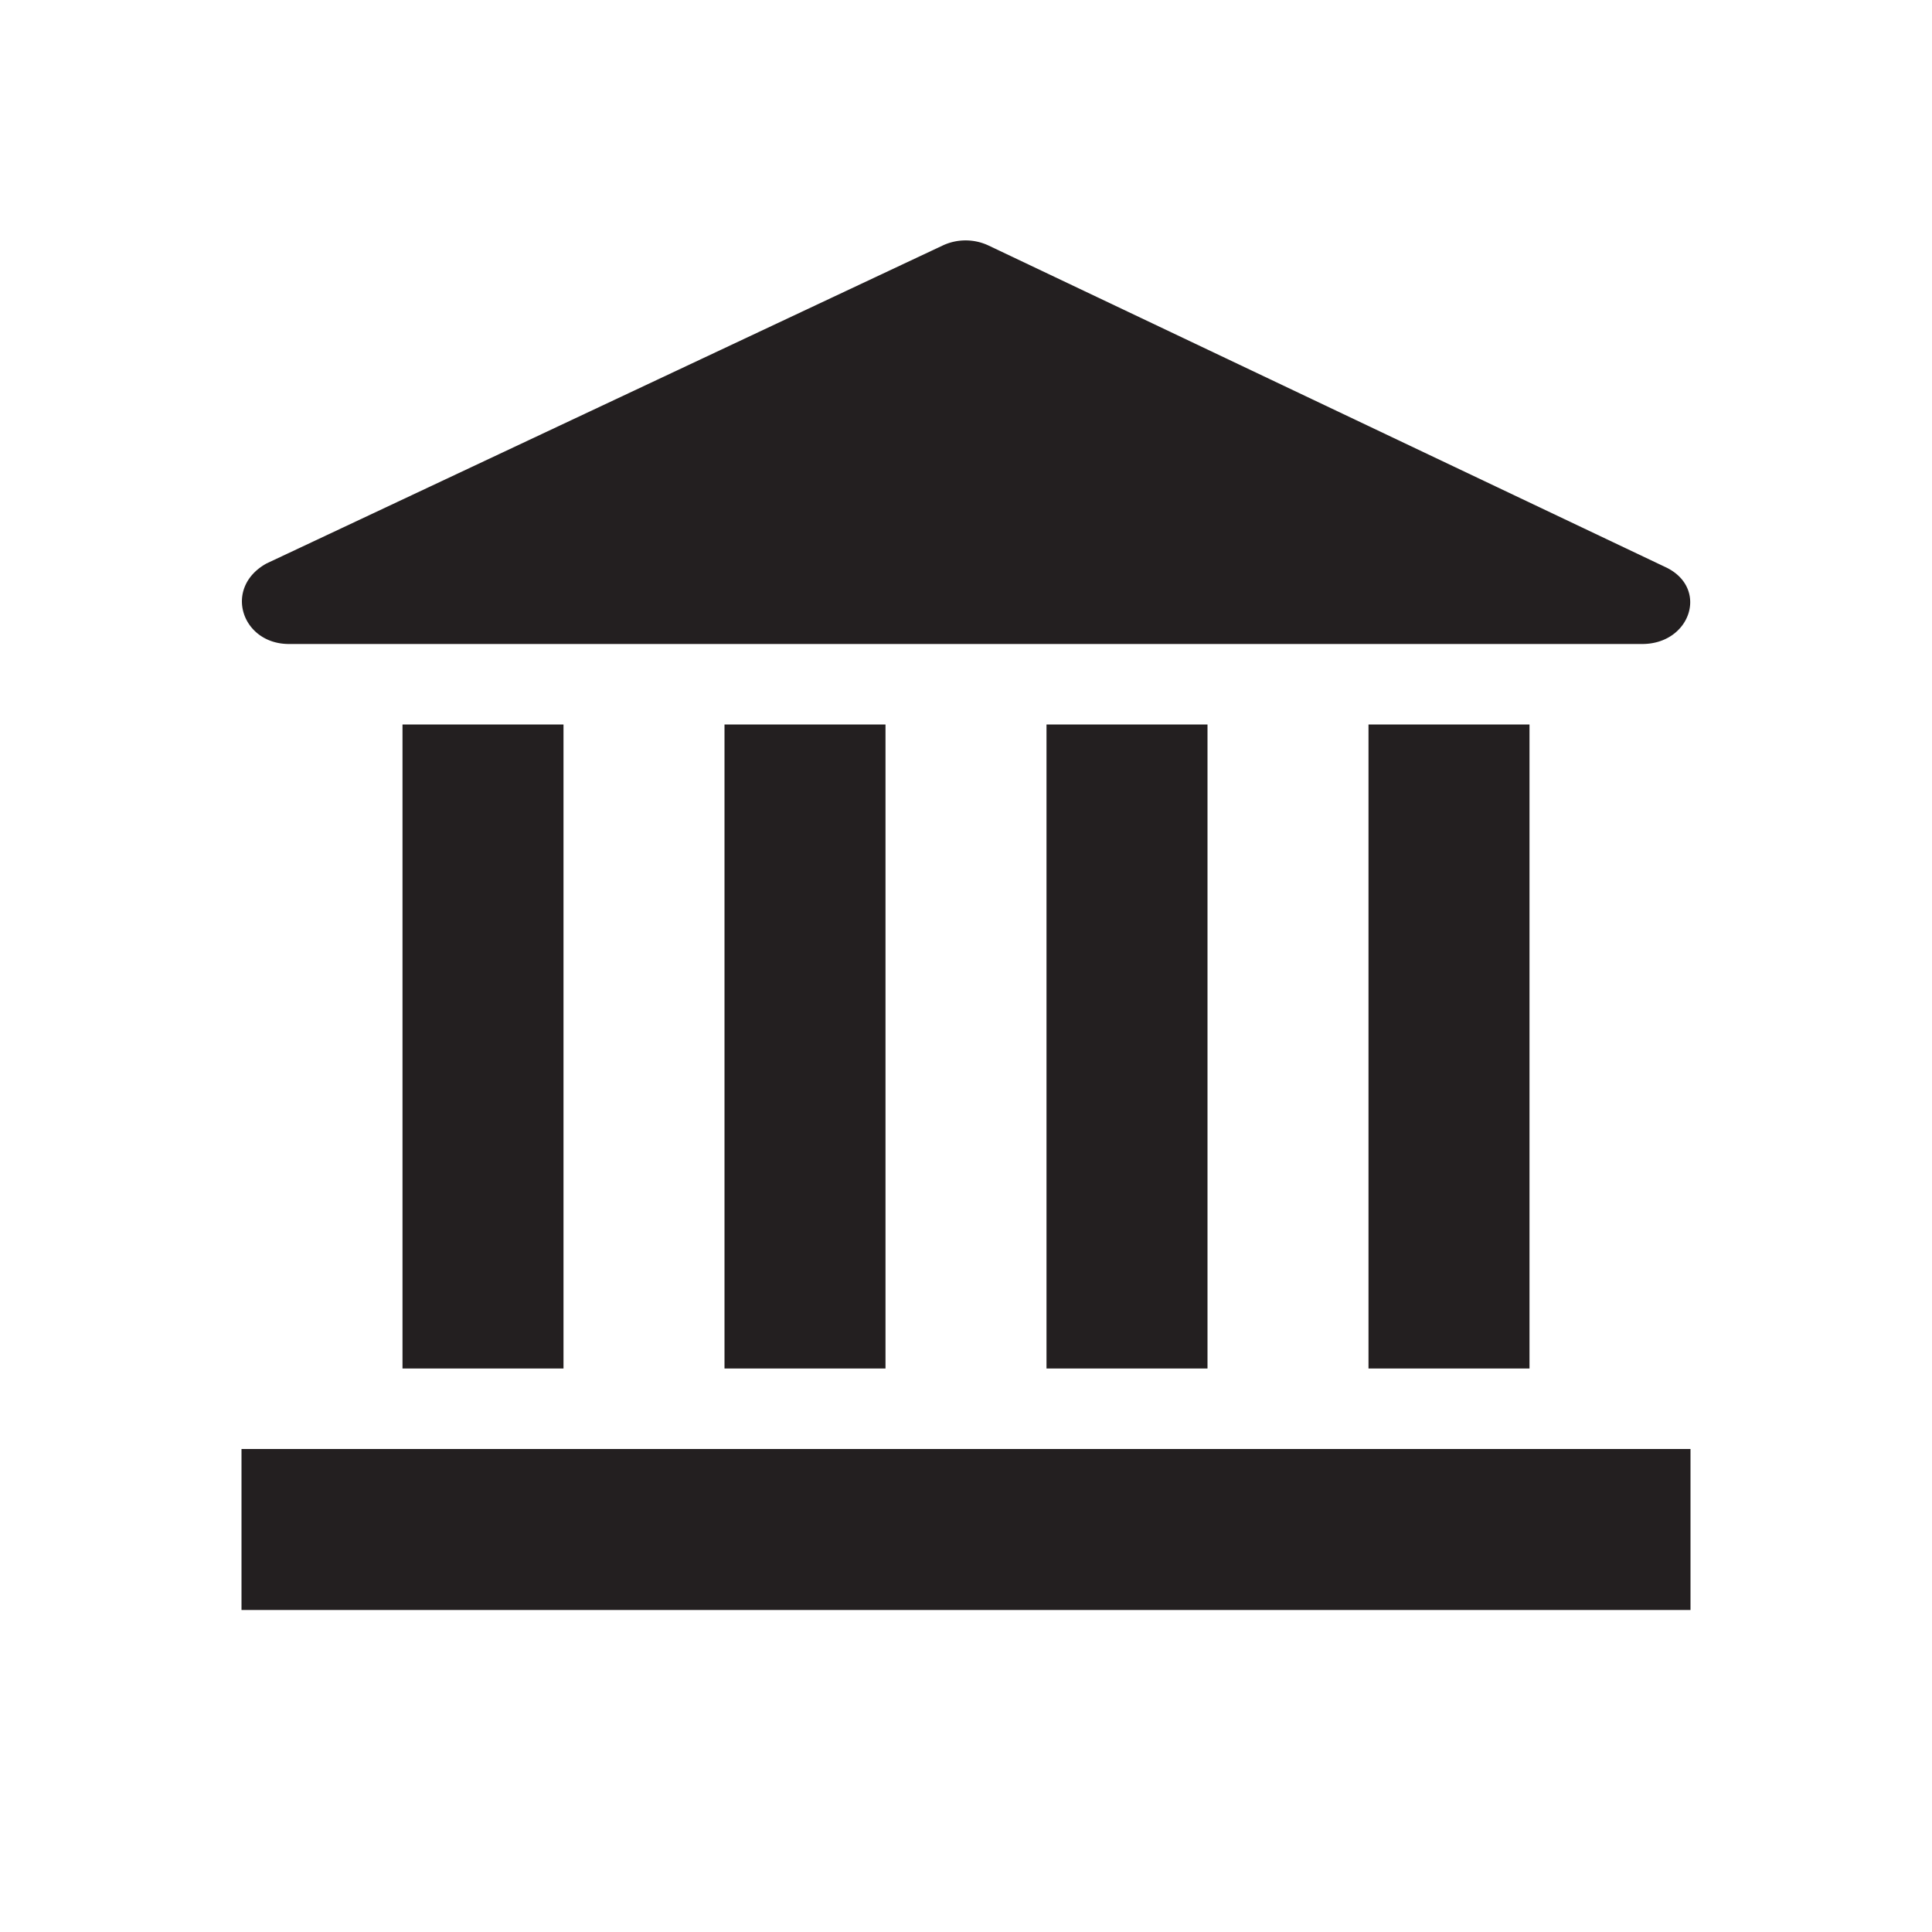 <svg id="icon" xmlns="http://www.w3.org/2000/svg" viewBox="0 0 24 24"><title>navigation--landmark</title><path d="M20.7,7.05l-8.42-4a.67.67,0,0,0-.57,0L3.31,7C2.77,7.3,3,8,3.59,8H20.4C21,8,21.23,7.31,20.7,7.05Z" fill="#231f20"/><rect x="3" y="18" width="18" height="2" fill="#231f20"/><rect x="5" y="9" width="2" height="8" fill="#231f20"/><rect x="9" y="9" width="2" height="8" fill="#231f20"/><rect x="13" y="9" width="2" height="8" fill="#231f20"/><rect x="17" y="9" width="2" height="8" fill="#231f20"/></svg>